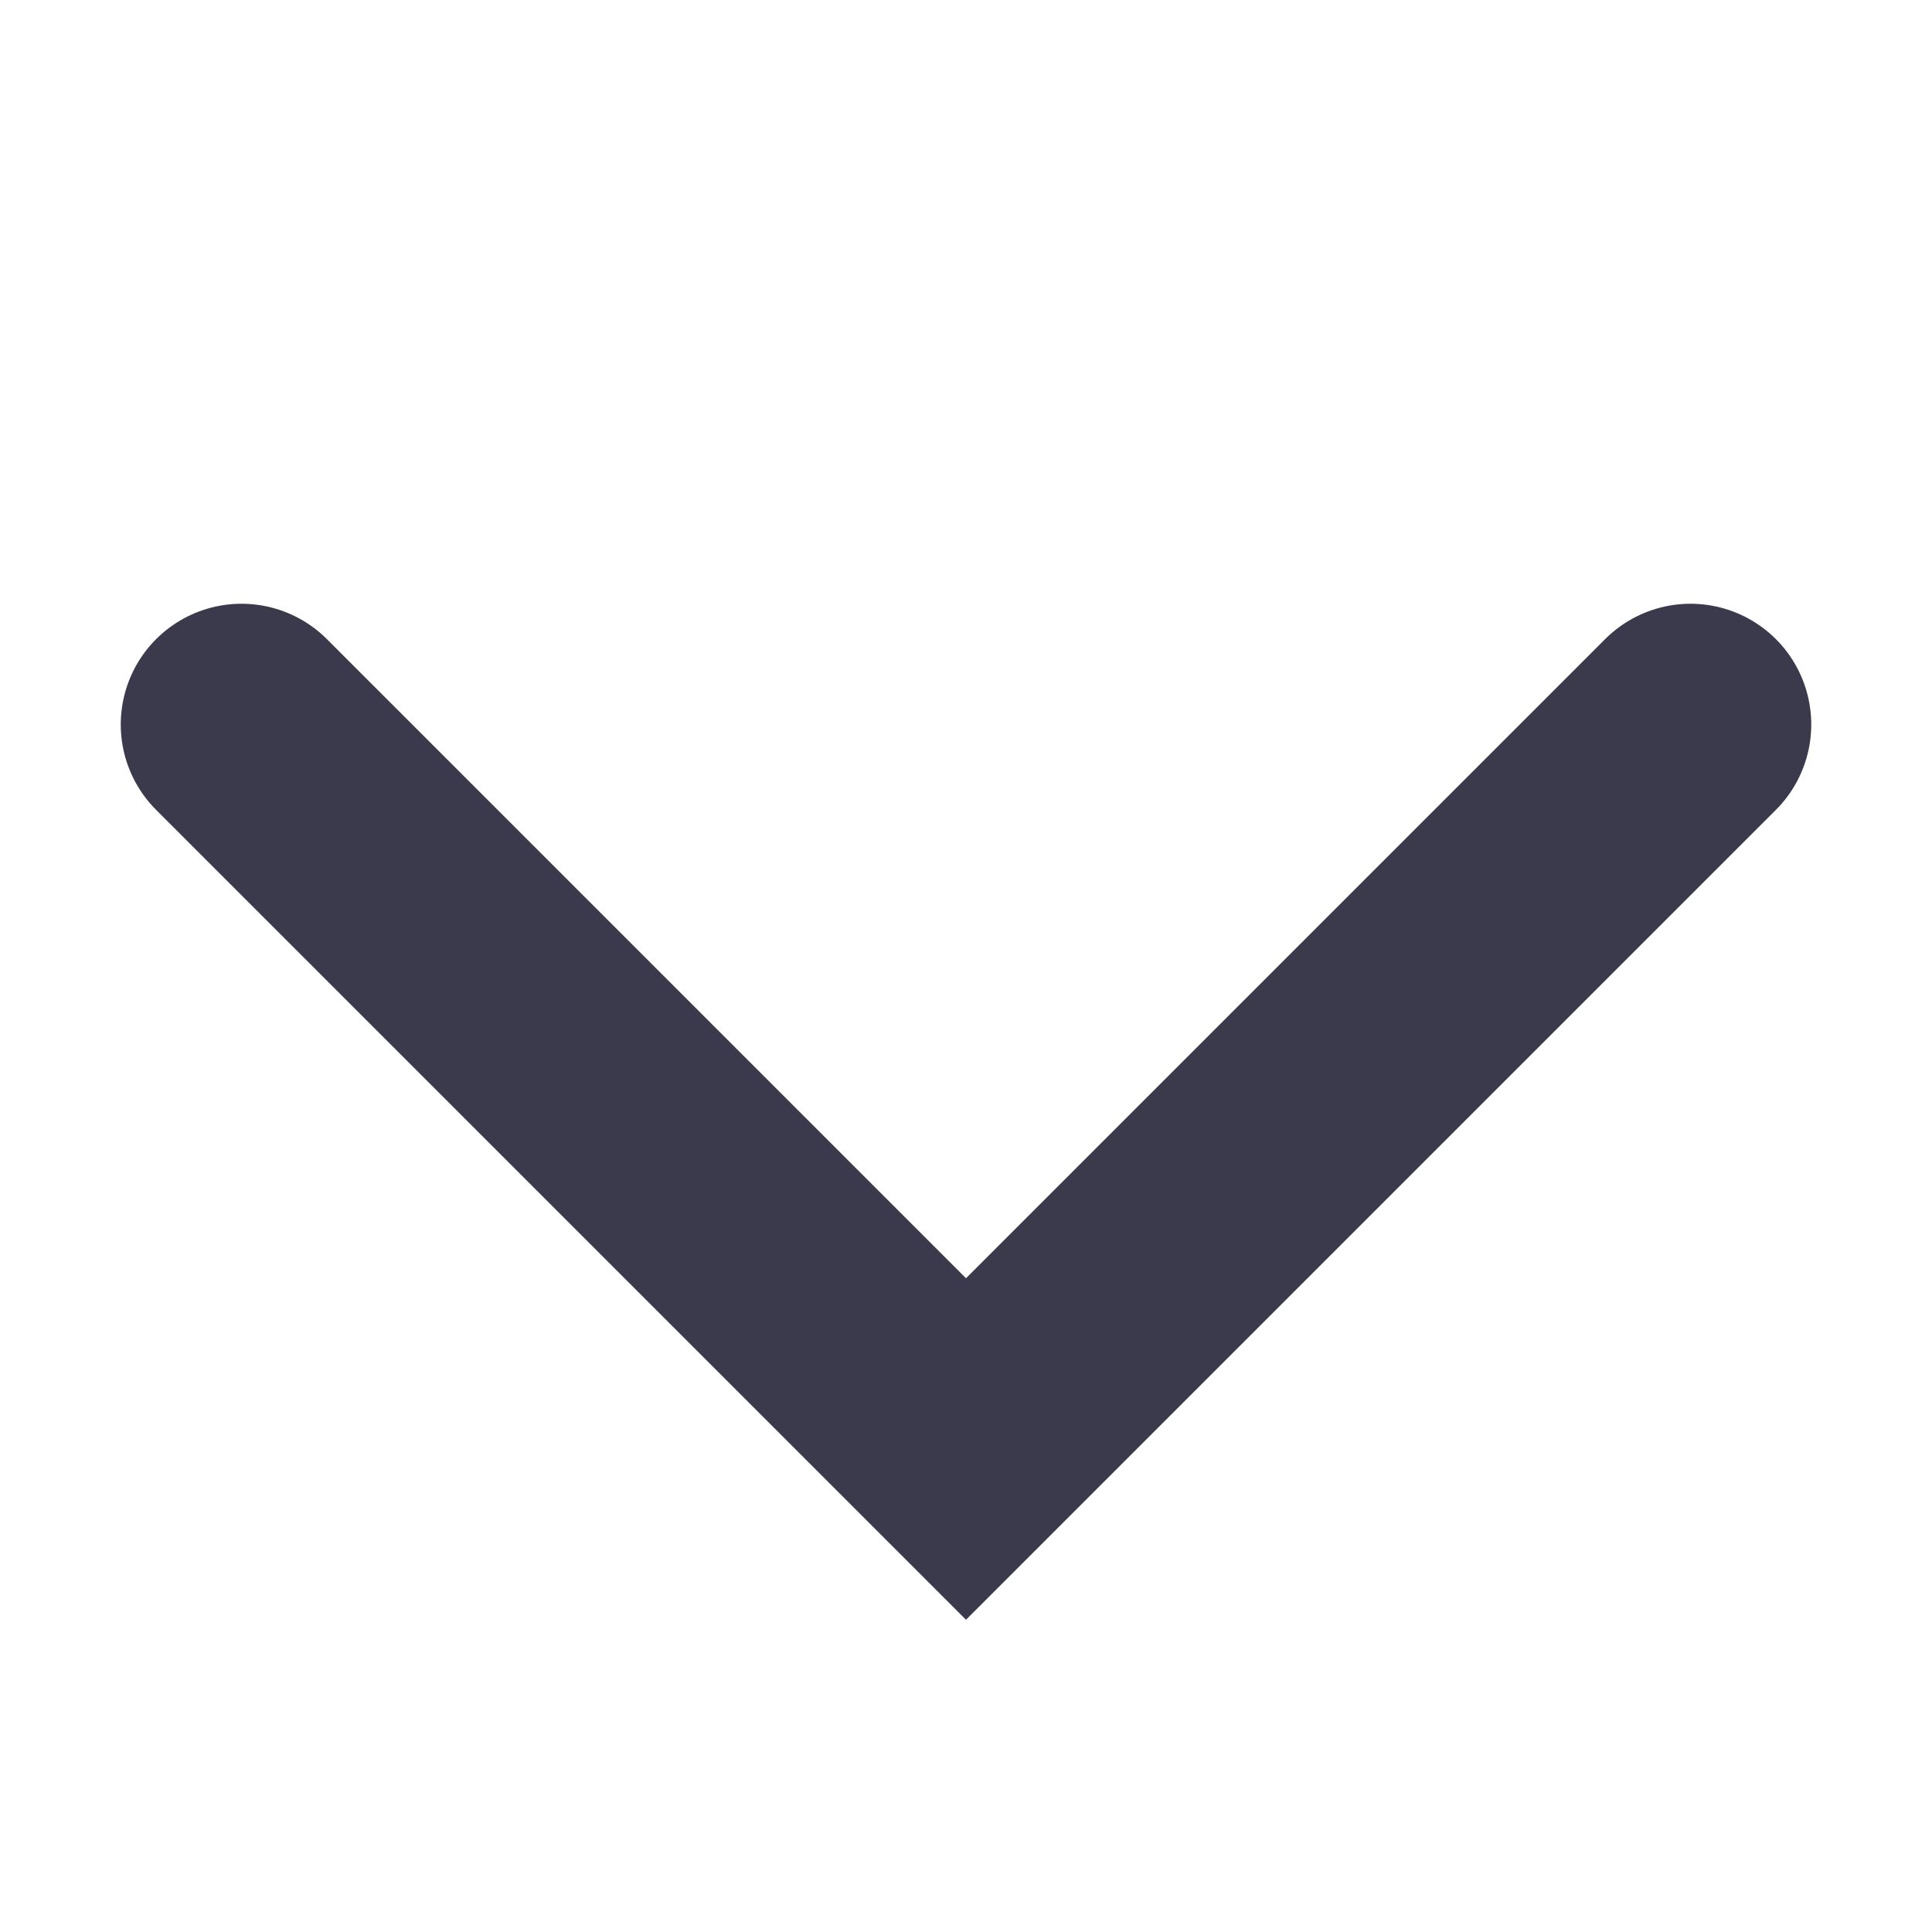 <svg xmlns="http://www.w3.org/2000/svg" width="16" height="16" viewBox="0 0 16 16">
    <g fill="none" fill-rule="evenodd" stroke-linecap="round">
        <g stroke="#3A3A4C" stroke-width="2">
            <g>
                <g>
                    <g>
                        <g>
                            <g>
                                <path d="M0 0L6 6 12 0" transform="translate(-408 -2307) translate(100 1548) translate(0 69) translate(24 373) translate(0 301) translate(284 16) translate(2 6)"/>
                            </g>
                        </g>
                    </g>
                </g>
            </g>
        </g>
    </g>
</svg>
